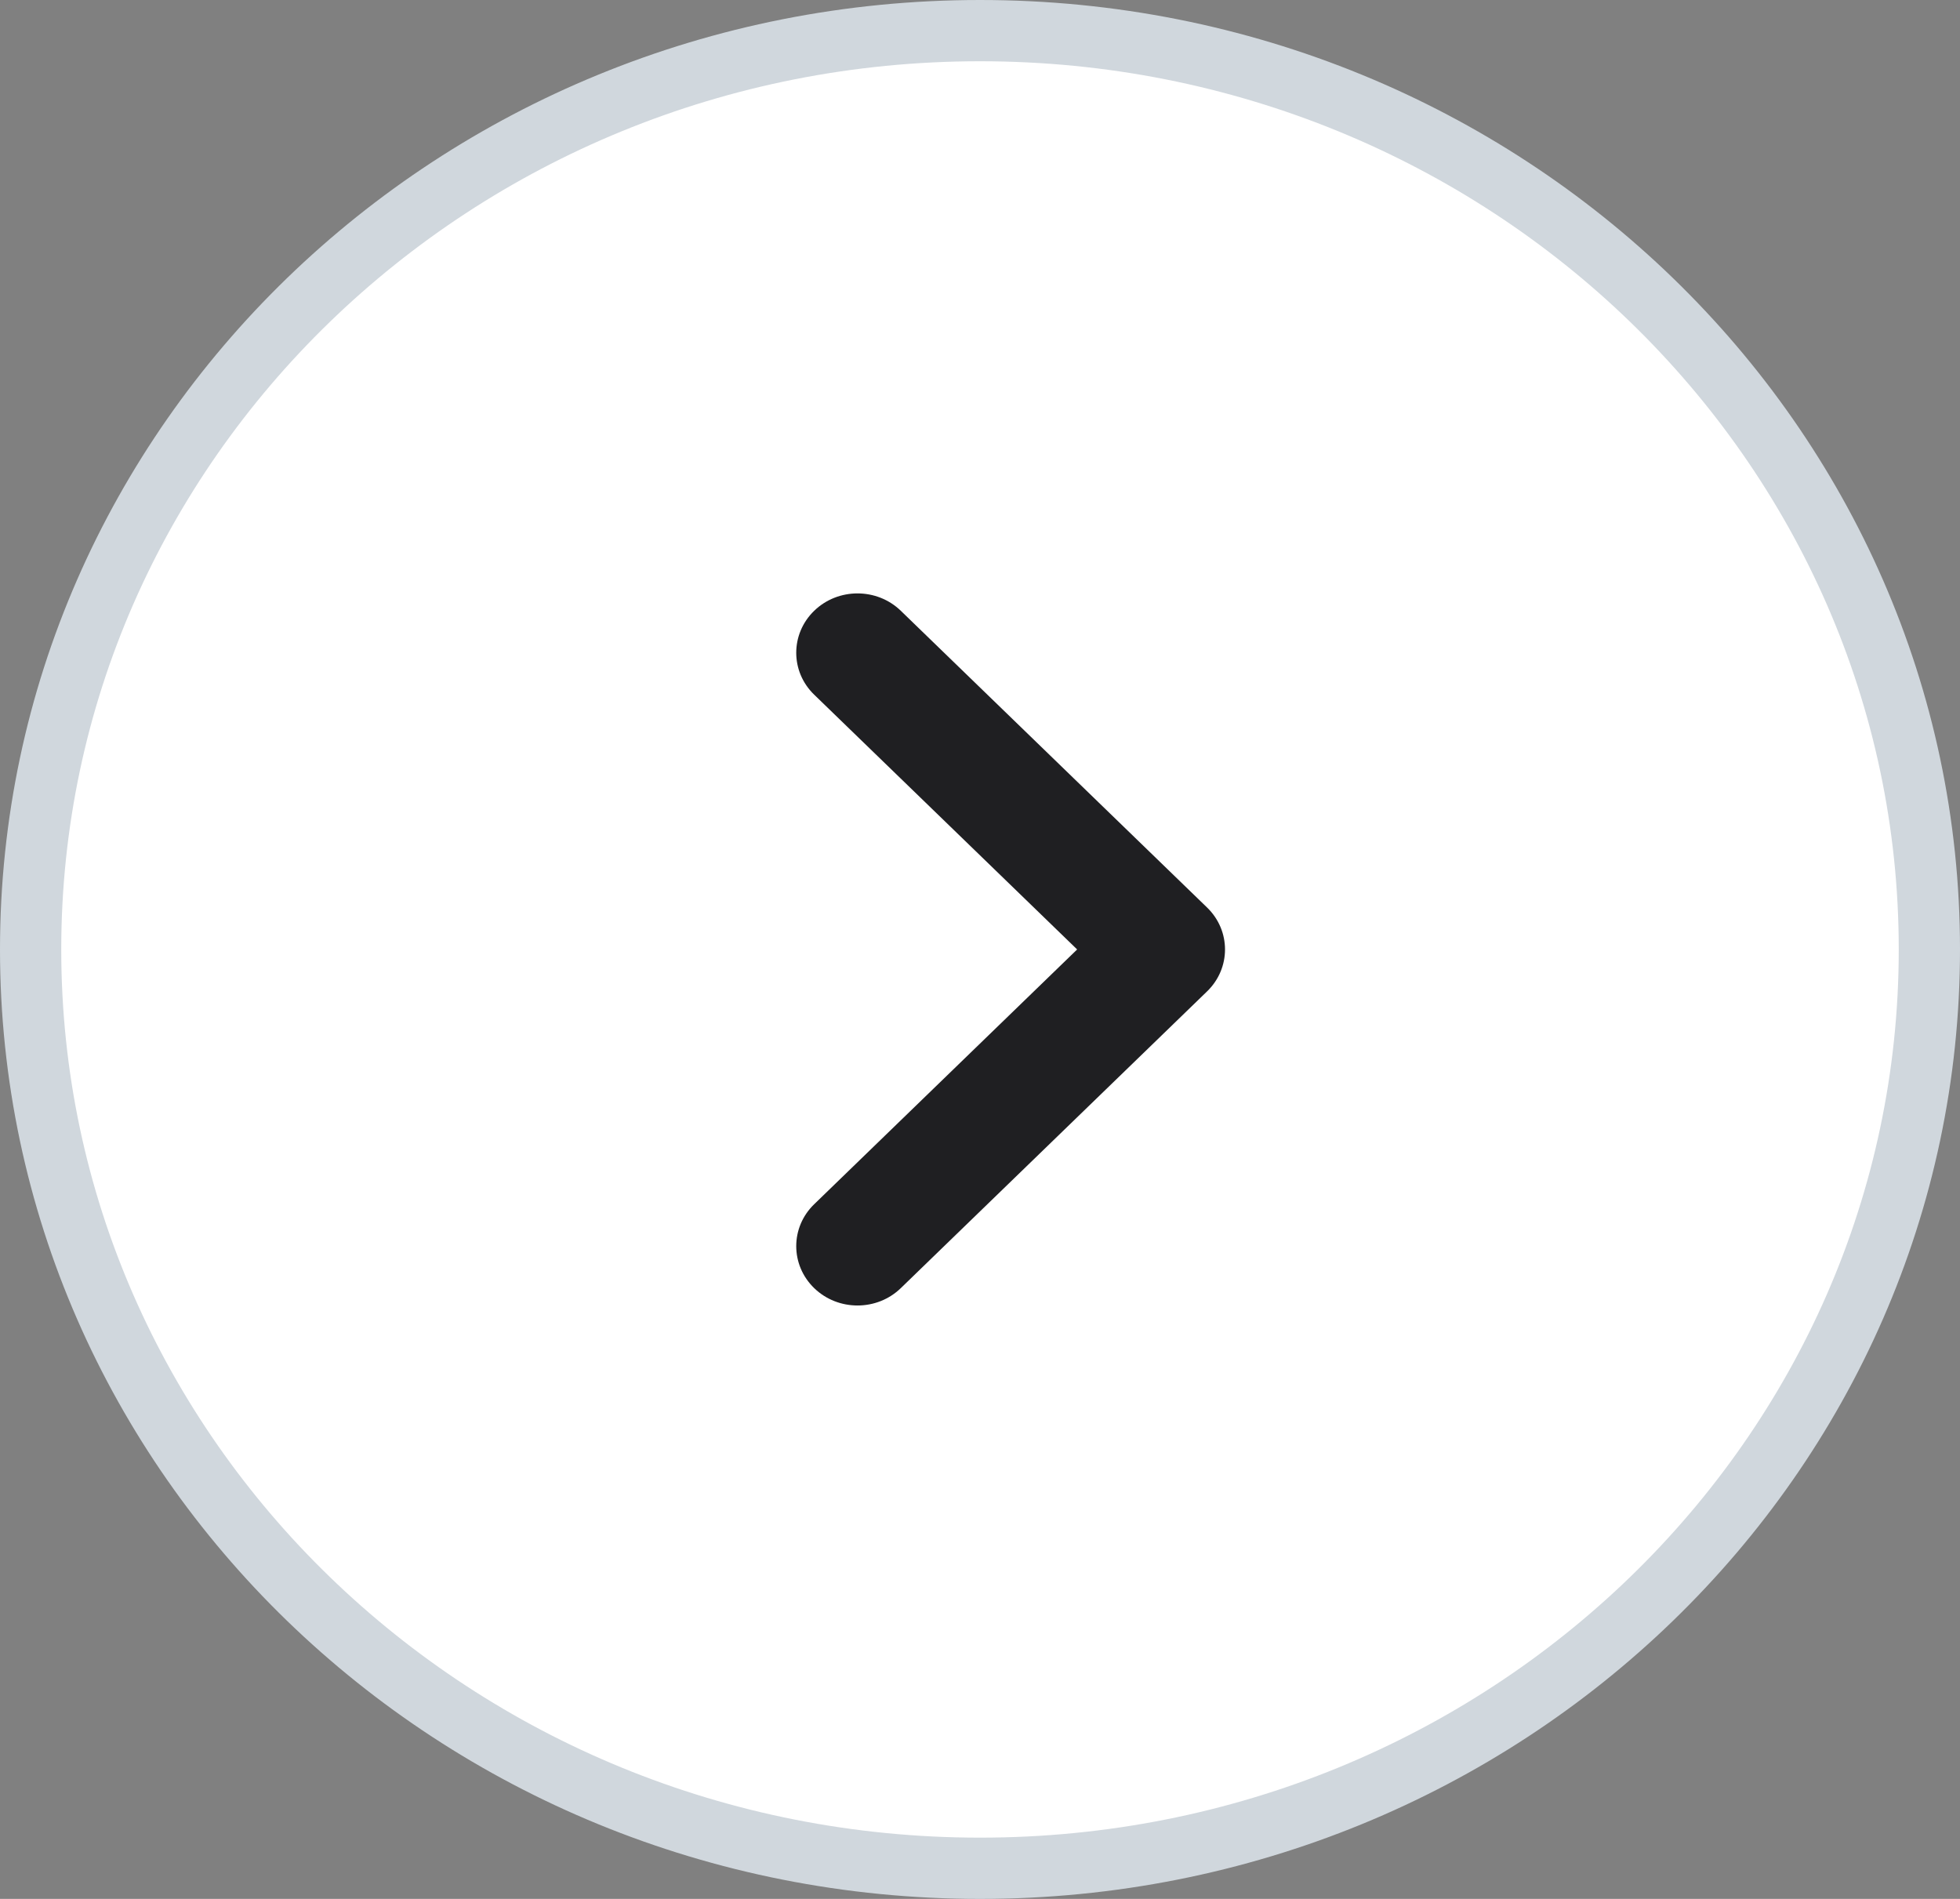 <svg width="32" height="31" viewBox="0 0 32 31" fill="none" xmlns="http://www.w3.org/2000/svg">
<rect x="0" y="0" width="32" height="31" fill="#808080" stroke="none"/>
<path d="M31.5 15.5C31.5 23.769 24.576 30.5 16 30.5C7.425 30.5 0.5 23.769 0.5 15.5C0.5 7.231 7.425 0.5 16 0.5C24.576 0.5 31.5 7.231 31.5 15.5Z" fill="white" stroke="#D0D7DD"/>
<path fill-rule="evenodd" clip-rule="evenodd" d="M13.293 9.971C13.683 9.593 14.317 9.593 14.707 9.971L19.707 14.815C20.098 15.193 20.098 15.807 19.707 16.185L14.707 21.029C14.317 21.407 13.683 21.407 13.293 21.029C12.902 20.65 12.902 20.037 13.293 19.659L17.586 15.5L13.293 11.341C12.902 10.963 12.902 10.35 13.293 9.971Z" fill="#1F1F22"/>
</svg>
